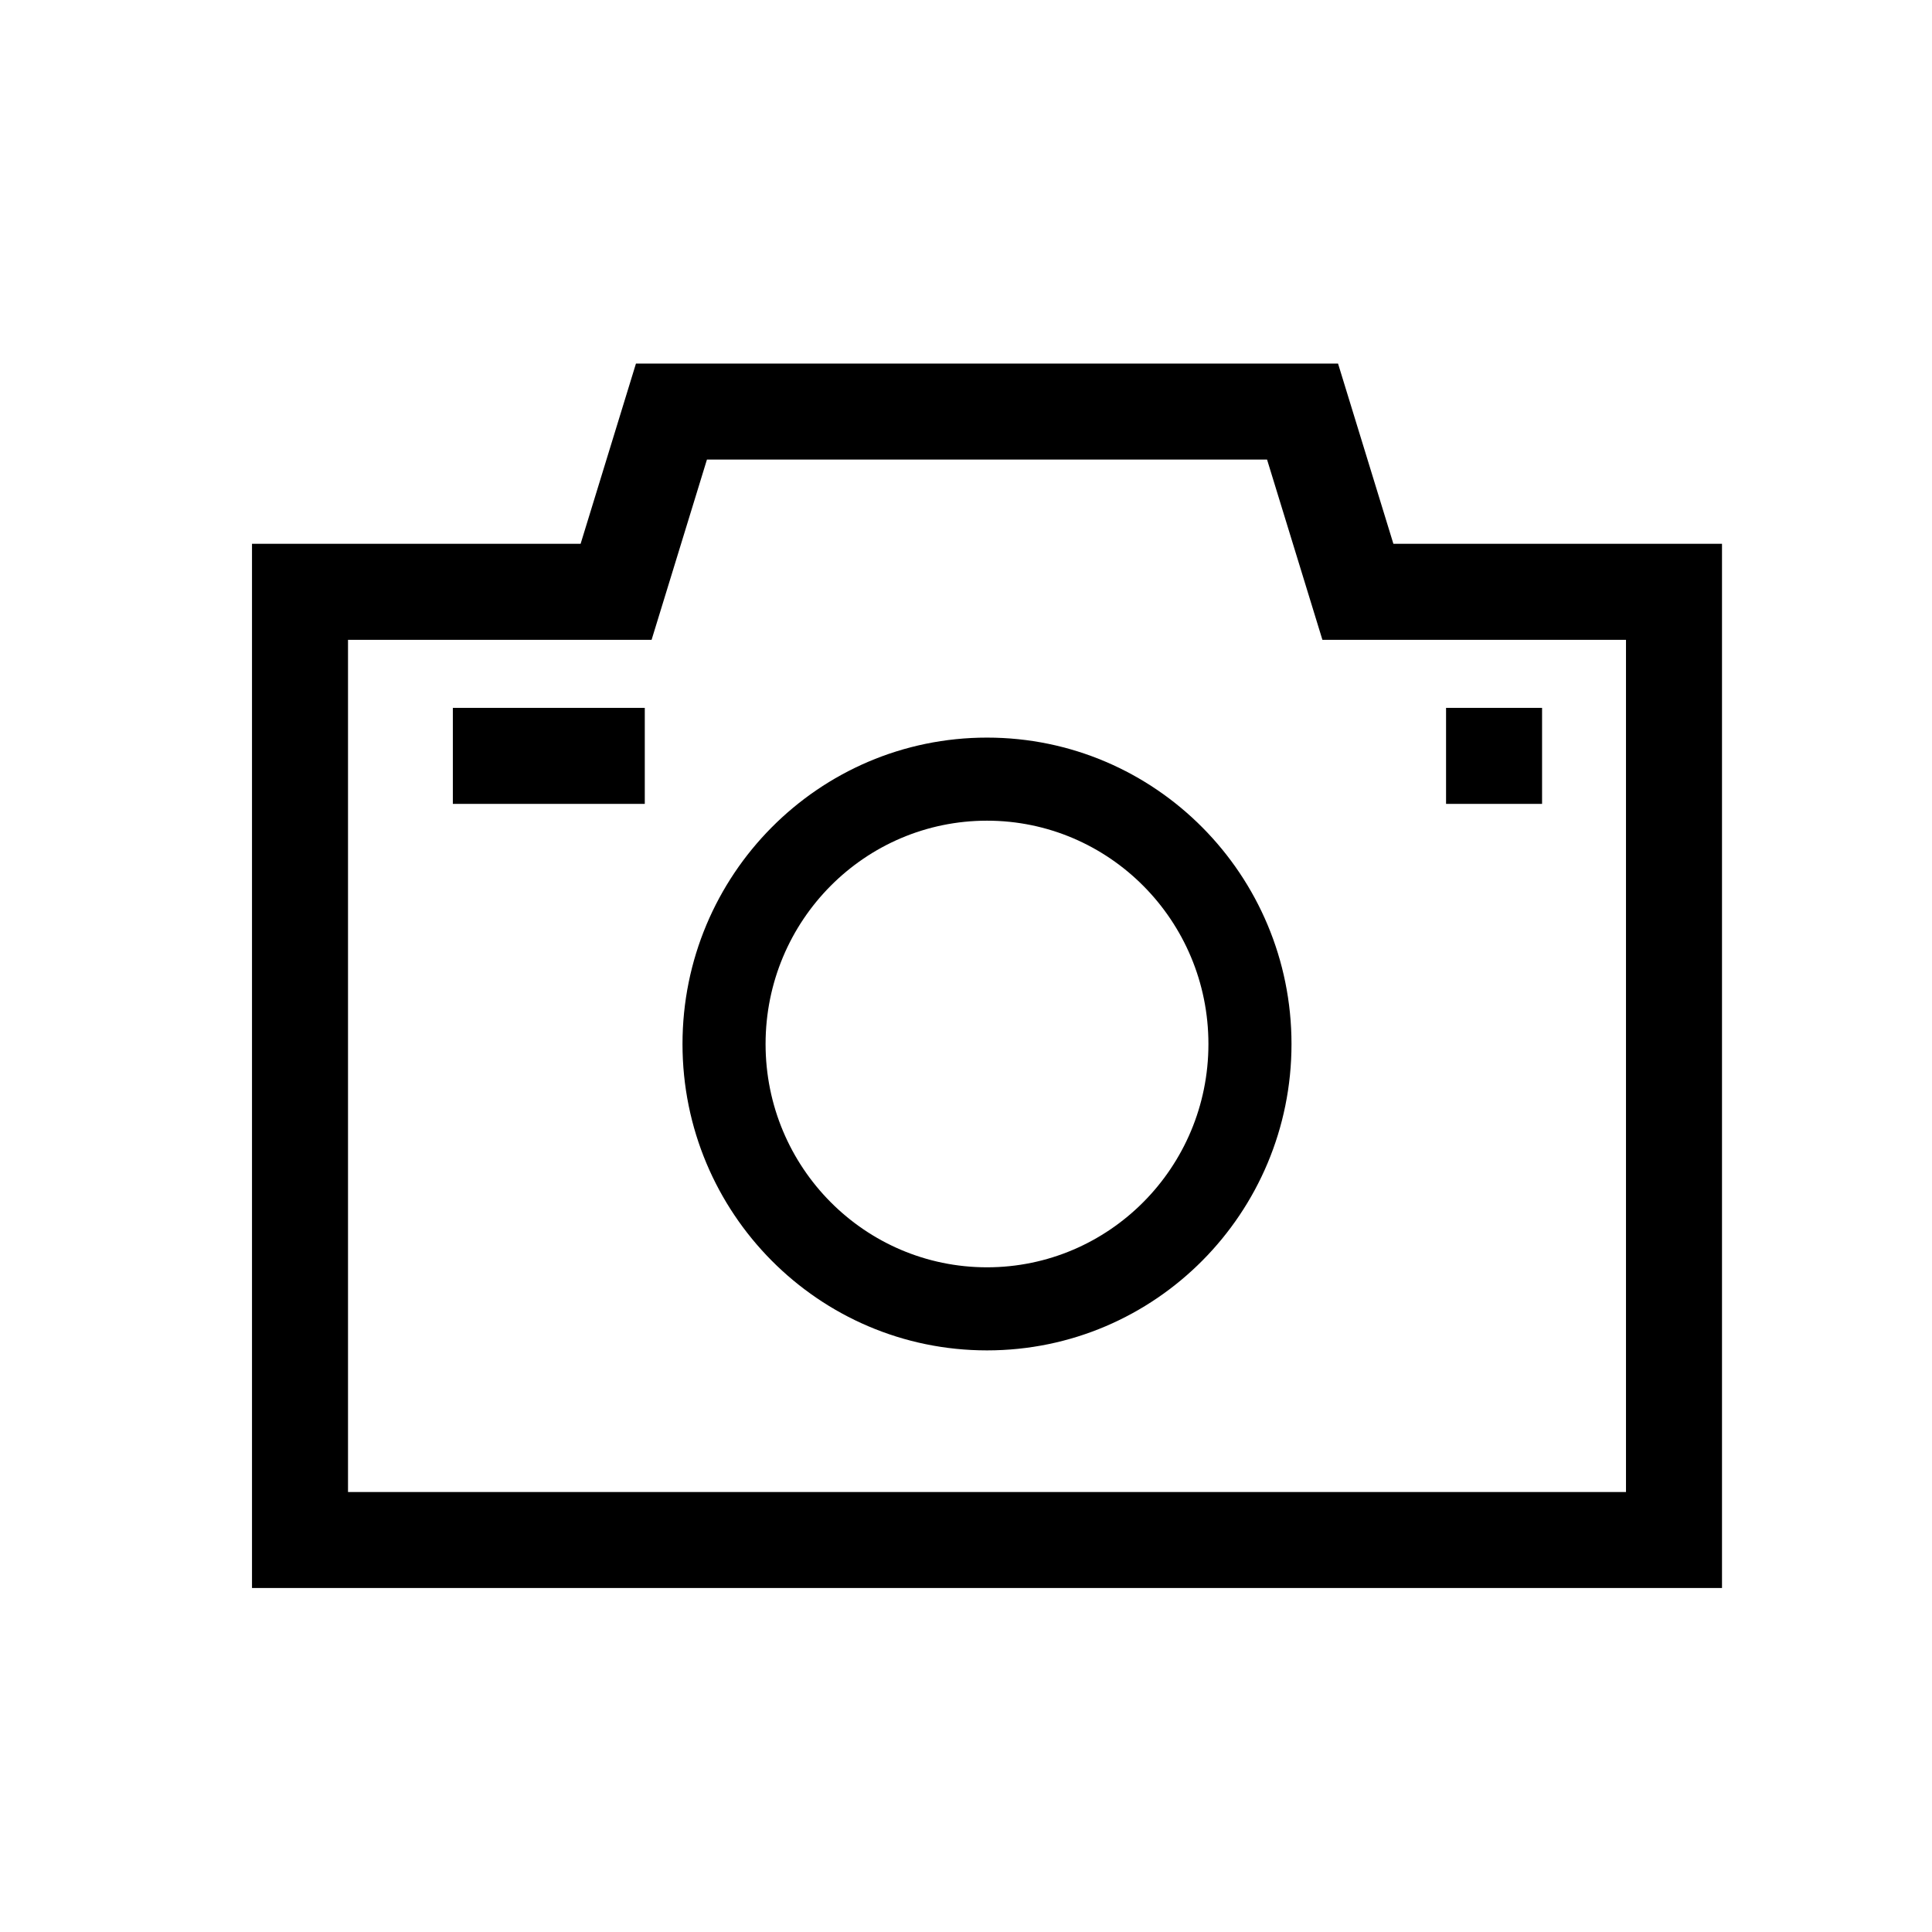 <svg viewBox="0 0 23 23" xmlns="http://www.w3.org/2000/svg">
<path fill-rule="evenodd" clip-rule="evenodd" d="M11.75 9.77C10.297 9.77 9.114 10.957 9.114 12.429C9.114 13.9 10.297 15.087 11.75 15.087C13.202 15.087 14.386 13.9 14.386 12.429C14.386 10.957 13.202 9.77 11.75 9.77ZM8.125 12.429C8.125 10.418 9.745 8.781 11.75 8.781C13.755 8.781 15.375 10.418 15.375 12.429C15.375 14.44 13.755 16.076 11.75 16.076C9.745 16.076 8.125 14.44 8.125 12.429Z"/>
<path fill-rule="evenodd" clip-rule="evenodd" d="M7.757 7.617H4.143V17.762H19.357V7.617H15.743L15.084 5.471H8.416L7.757 7.617ZM7.571 4.328H15.929L16.588 6.474H20.5V18.905H3V6.474H6.912L7.571 4.328Z"/>
<path d="M5.391 8.427H7.676V9.57H5.391V8.427Z"/>
<path d="M17.215 8.427H18.358V9.57H17.215V8.427Z"/>
</svg>
